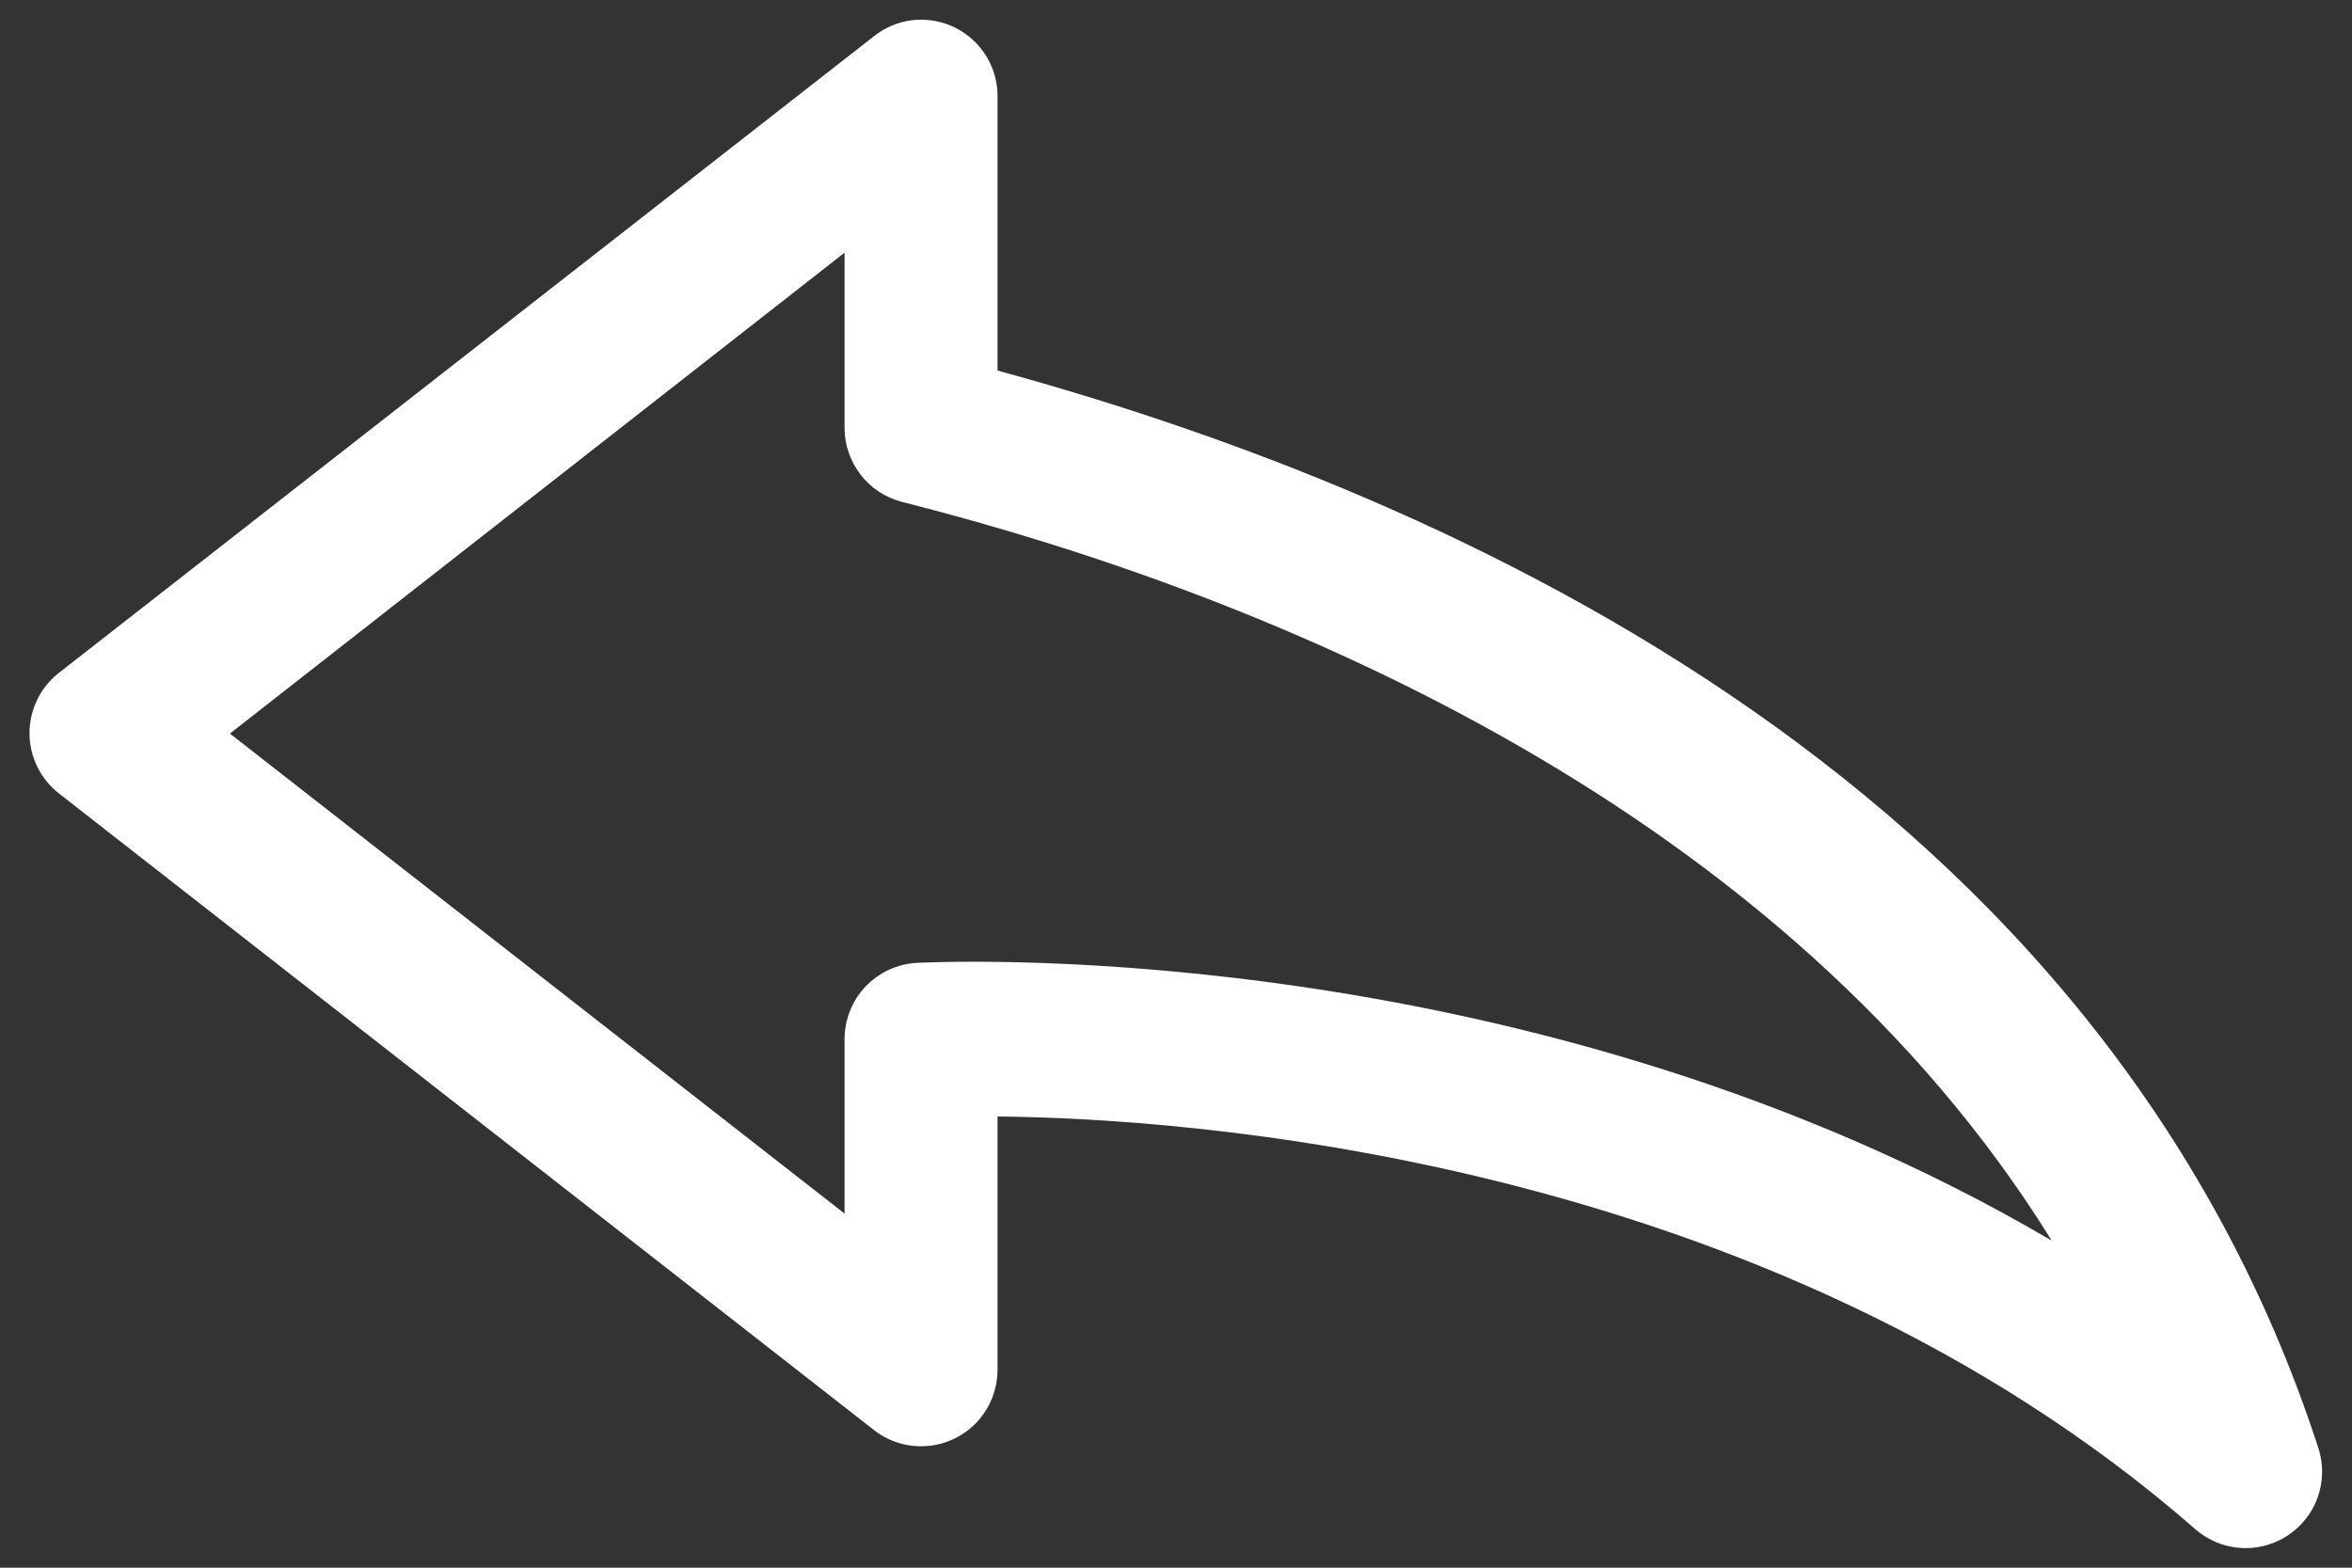 <svg width="24" height="16" viewBox="0 0 24 16" fill="none" xmlns="http://www.w3.org/2000/svg">
<rect x="0" y="0" width="24" height="16" fill="#333333" stroke="none"/>
<path d="M9.301 0.207C9.161 0.225 9.029 0.282 8.919 0.369L0.599 6.869C0.411 7.017 0.301 7.243 0.301 7.483C0.301 7.722 0.411 7.948 0.599 8.096L8.919 14.596H8.919C9.073 14.716 9.266 14.774 9.461 14.758C9.655 14.743 9.837 14.655 9.97 14.512C10.102 14.369 10.177 14.182 10.179 13.987V11.395C11.937 11.412 17.986 11.746 22.407 15.612C22.58 15.76 22.809 15.826 23.034 15.791C23.259 15.756 23.458 15.624 23.578 15.431C23.698 15.237 23.727 15 23.658 14.783C21.474 8.053 14.909 5.074 10.179 3.782V0.987C10.181 0.762 10.085 0.547 9.917 0.398C9.749 0.248 9.525 0.179 9.301 0.207H9.301ZM8.618 2.579V4.367C8.618 4.54 8.676 4.708 8.782 4.845C8.887 4.982 9.036 5.079 9.203 5.122C13.025 6.09 18.206 8.256 20.936 12.662C15.712 9.593 9.853 9.804 9.358 9.827C9.158 9.837 8.97 9.924 8.832 10.069C8.694 10.214 8.618 10.407 8.618 10.607V12.386L2.346 7.487L8.618 2.579Z" fill="white"/>
</svg>
